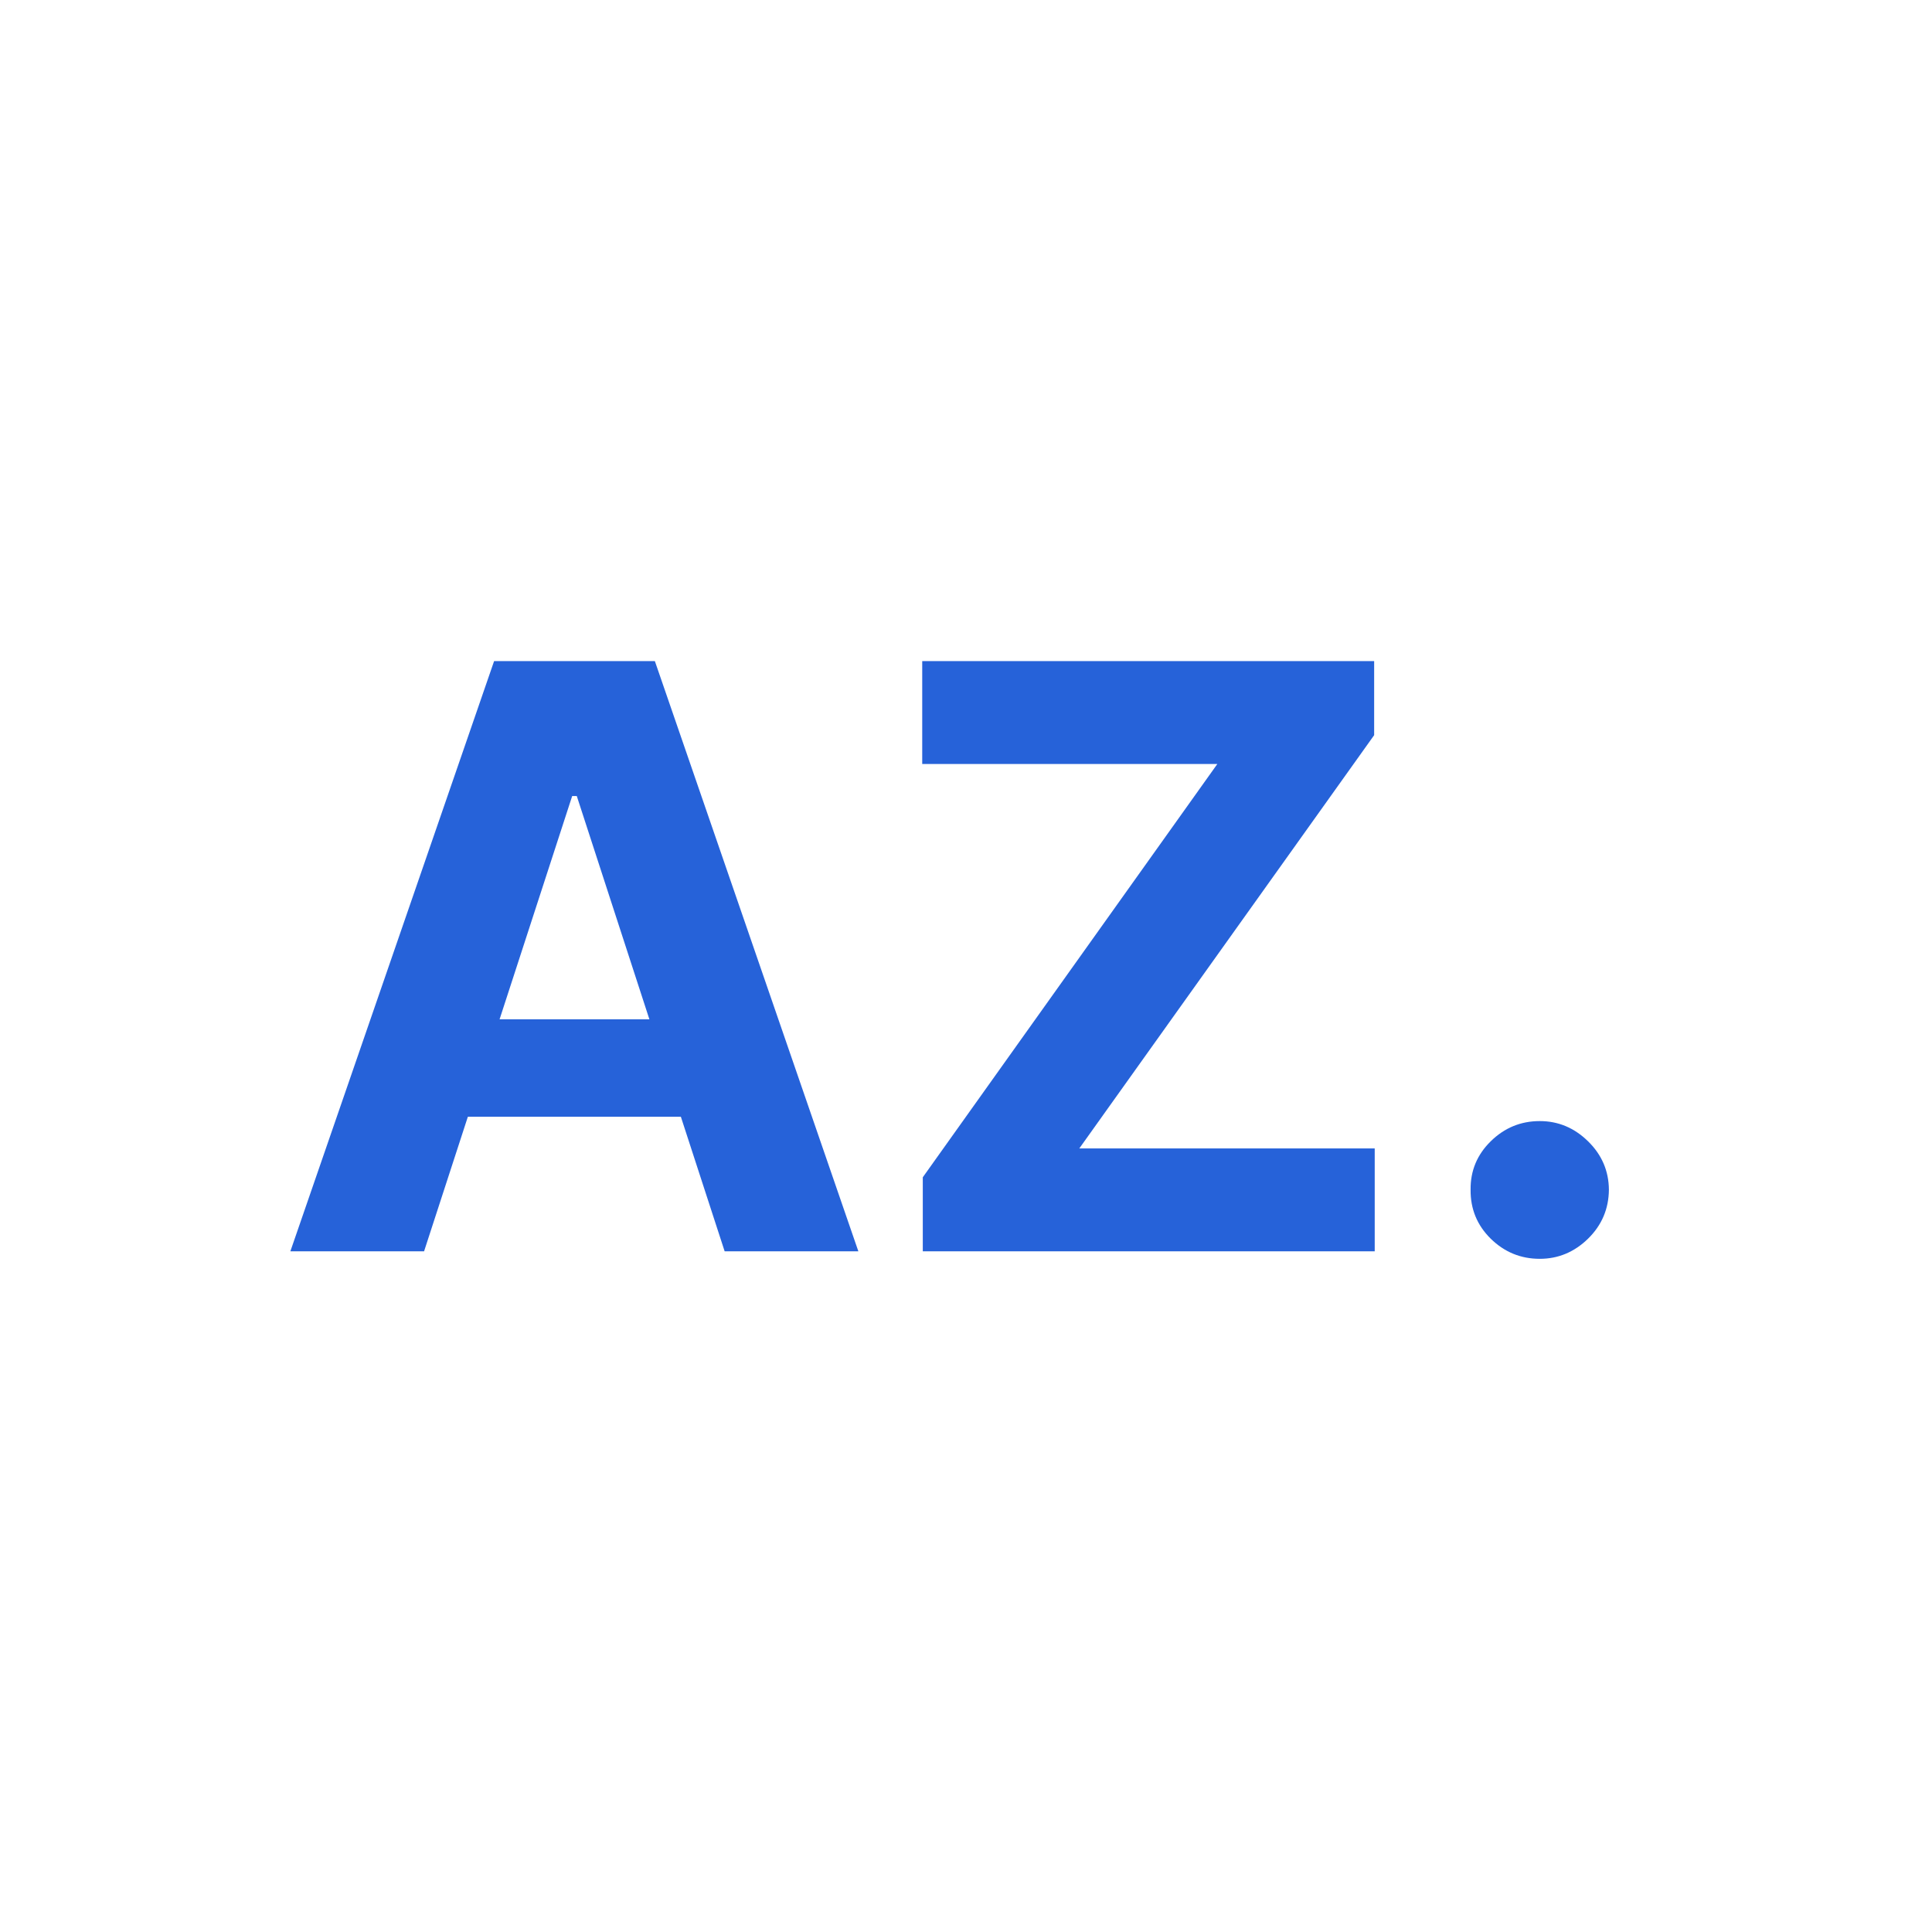 <svg xmlns="http://www.w3.org/2000/svg" xmlns:xlink="http://www.w3.org/1999/xlink" width="500" zoomAndPan="magnify" viewBox="0 0 375 375" height="500" preserveAspectRatio="xMidYMid meet" version="1.0"><defs><g/></defs><rect x="-37.5" width="450" fill="#ffffff" y="-37.5" height="450" fill-opacity="1"/><rect x="-37.5" width="450" fill="#ffffff" y="-37.5" height="450" fill-opacity="1"/><g fill="#2662d9" fill-opacity="1"><g transform="translate(52.608, 242.883)"><g><path d="M 29.703 0 L 3.75 0 L 43.297 -114.562 L 74.5 -114.562 L 114 0 L 88.047 0 L 79.547 -26.125 L 38.203 -26.125 Z M 44.359 -45.031 L 73.438 -45.031 L 59.344 -88.375 L 58.453 -88.375 Z M 44.359 -45.031 "/></g></g></g><g fill="#2662d9" fill-opacity="1"><g transform="translate(170.394, 242.883)"><g><path d="M 8.719 0 L 8.719 -14.375 L 65.891 -94.594 L 8.609 -94.594 L 8.609 -114.562 L 96.328 -114.562 L 96.328 -100.188 L 39.094 -19.969 L 96.438 -19.969 L 96.438 0 Z M 8.719 0 "/></g></g></g><g fill="#2662d9" fill-opacity="1"><g transform="translate(275.427, 242.883)"><g><path d="M 23.438 1.453 C 19.75 1.453 16.578 0.148 13.922 -2.453 C 11.273 -5.066 9.973 -8.238 10.016 -11.969 C 9.973 -15.625 11.273 -18.754 13.922 -21.359 C 16.578 -23.973 19.75 -25.281 23.438 -25.281 C 27.02 -25.281 30.145 -23.973 32.812 -21.359 C 35.477 -18.754 36.828 -15.625 36.859 -11.969 C 36.828 -8.238 35.477 -5.066 32.812 -2.453 C 30.145 0.148 27.02 1.453 23.438 1.453 Z M 23.438 1.453 "/></g></g></g></svg>